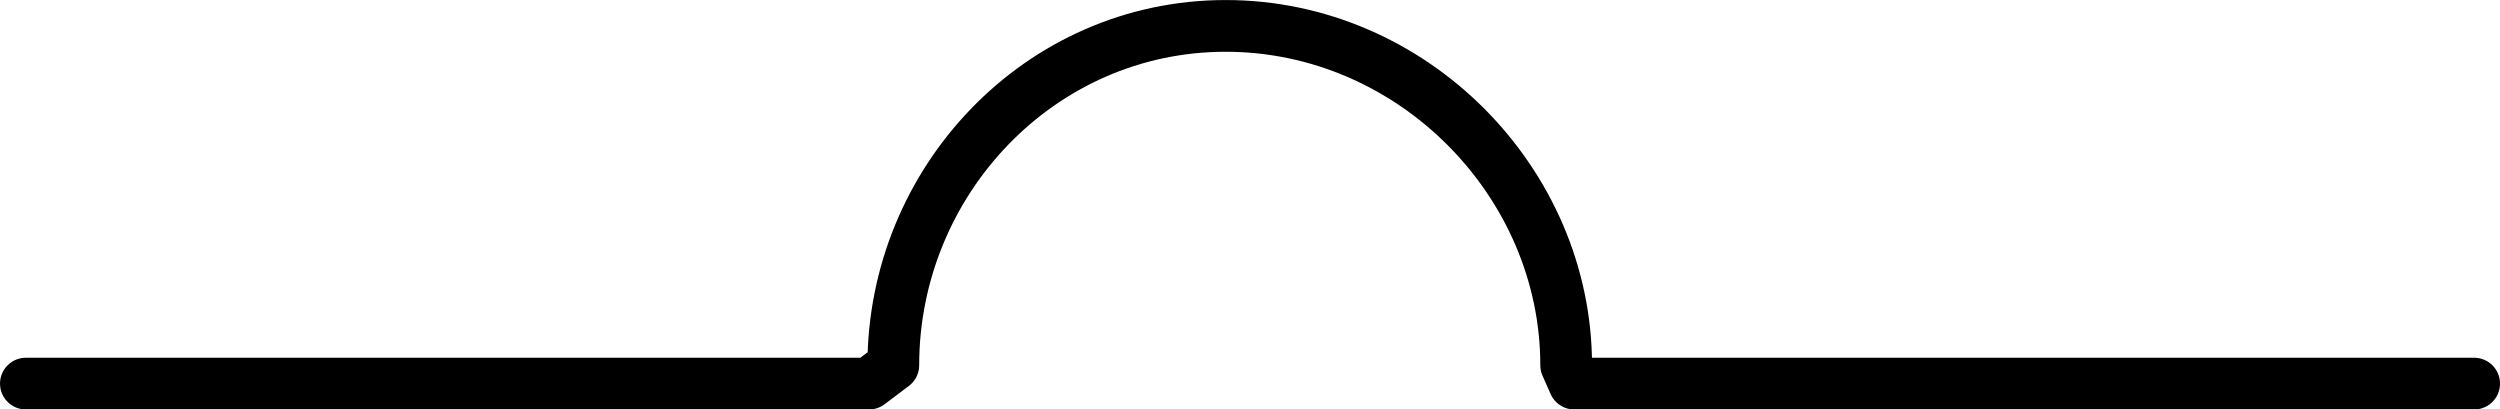 <?xml version="1.0" encoding="UTF-8" standalone="no"?>
<!-- Created with Inkscape (http://www.inkscape.org/) -->

<svg
   width="104.535mm"
   height="17.121mm"
   viewBox="0 0 104.535 17.121"
   version="1.1"
   id="svg1"
   xmlns="http://www.w3.org/2000/svg"
   xmlns:svg="http://www.w3.org/2000/svg">
  <defs
     id="defs1" />
  <g
     id="layer1"
     transform="translate(-8.427,-14.24)">
    <path
       style="fill:none;stroke:#000000;stroke-width:2.163px;stroke-linecap:round;stroke-linejoin:round;stroke-miterlimit:4;stroke-dasharray:none;stroke-opacity:1"
       d="m 111.881,30.28 c -37.627,0 -37.627,0 -37.627,0 -0.339,-0.767 -0.339,-0.767 -0.339,-0.767 0,-7.67 -6.441,-14.19 -14.237,-14.19 -7.797,0 -13.898,6.52 -13.898,14.19 -1.017,0.767 -1.017,0.767 -1.017,0.767 -35.254,0 -35.254,0 -35.254,0"
       id="path1" />
  </g>
</svg>
